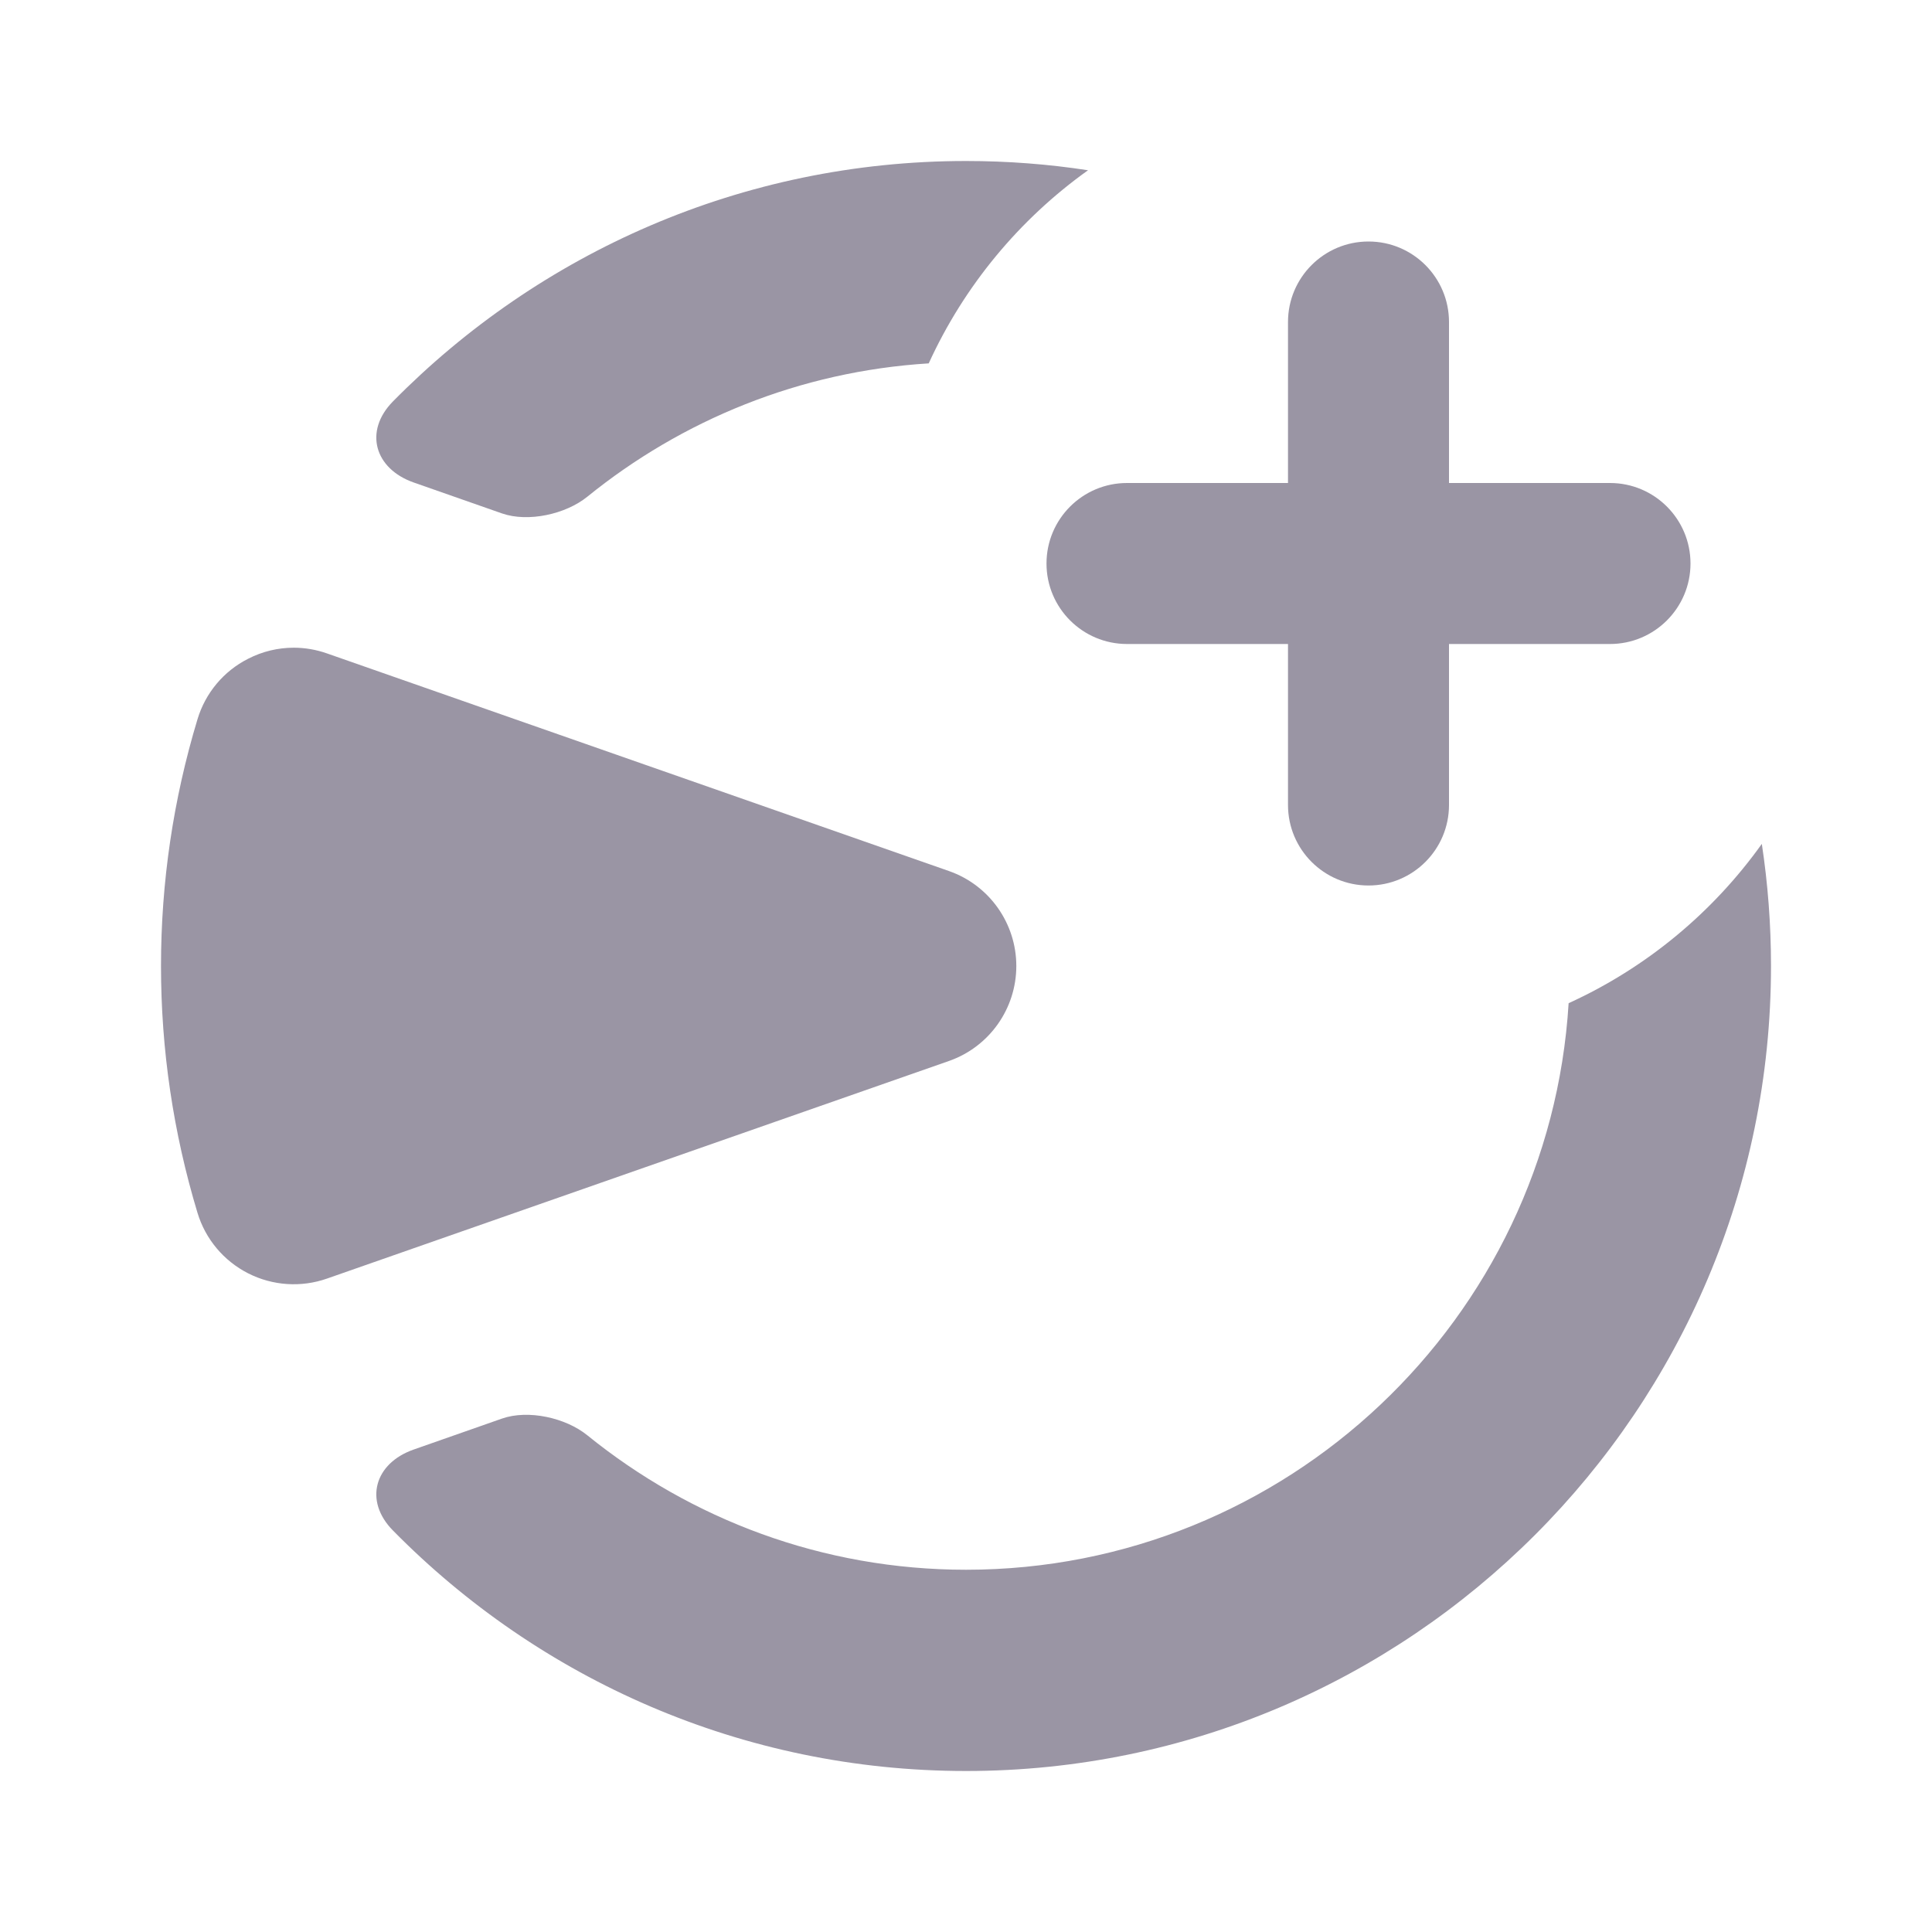 <svg width="24" height="24" viewBox="0 0 24 24" fill="none" xmlns="http://www.w3.org/2000/svg">
<g clip-path="url(#clip0_104_1095)">
<path d="M6.236 17.622L5.141 18.006C4.652 18.176 4.518 18.644 4.881 19.012C6.696 20.856 9.216 22 12.001 22C17.514 22 22 17.514 22 12C22 11.485 21.961 10.978 21.886 10.483C21.277 11.336 20.45 12.023 19.486 12.462C19.247 16.383 15.981 19.5 12.001 19.5C10.218 19.5 8.583 18.872 7.295 17.829C7.027 17.612 6.562 17.508 6.236 17.622Z" fill="#9A95A4"/>
<path d="M11.537 4.514C11.977 3.551 12.663 2.724 13.516 2.115C13.022 2.039 12.516 2 12.001 2C9.216 2 6.696 3.145 4.881 4.987C4.518 5.356 4.652 5.823 5.14 5.994L6.236 6.378C6.561 6.491 7.027 6.388 7.295 6.171C8.47 5.219 9.935 4.613 11.537 4.514Z" fill="#9A95A4"/>
<path d="M3.083 8.183C3.26 8.092 3.454 8.046 3.649 8.046C3.789 8.046 3.928 8.07 4.062 8.117L11.787 10.82C12.289 10.995 12.625 11.469 12.625 12C12.625 12.531 12.289 13.005 11.788 13.18L4.062 15.883C3.741 15.996 3.386 15.972 3.083 15.818C2.778 15.663 2.551 15.391 2.453 15.065C2.152 14.069 2 13.038 2 12C2 10.962 2.152 9.931 2.453 8.936C2.551 8.609 2.778 8.337 3.083 8.183Z" fill="#9A95A4"/>
<path d="M16 10C16 10.552 16.448 11 17 11C17.552 11 18 10.552 18 10V8H20C20.552 8 21 7.552 21 7C21 6.448 20.552 6 20 6H18V4C18 3.448 17.552 3 17 3C16.448 3 16 3.448 16 4V6H14C13.448 6 13 6.448 13 7C13 7.552 13.448 8 14 8H16V10Z" fill="#9A95A4"/>
</g>
<defs>
<clipPath id="clip0_104_1095">
<rect width="24" height="24" fill="white"/>
</clipPath>
</defs>
</svg>
